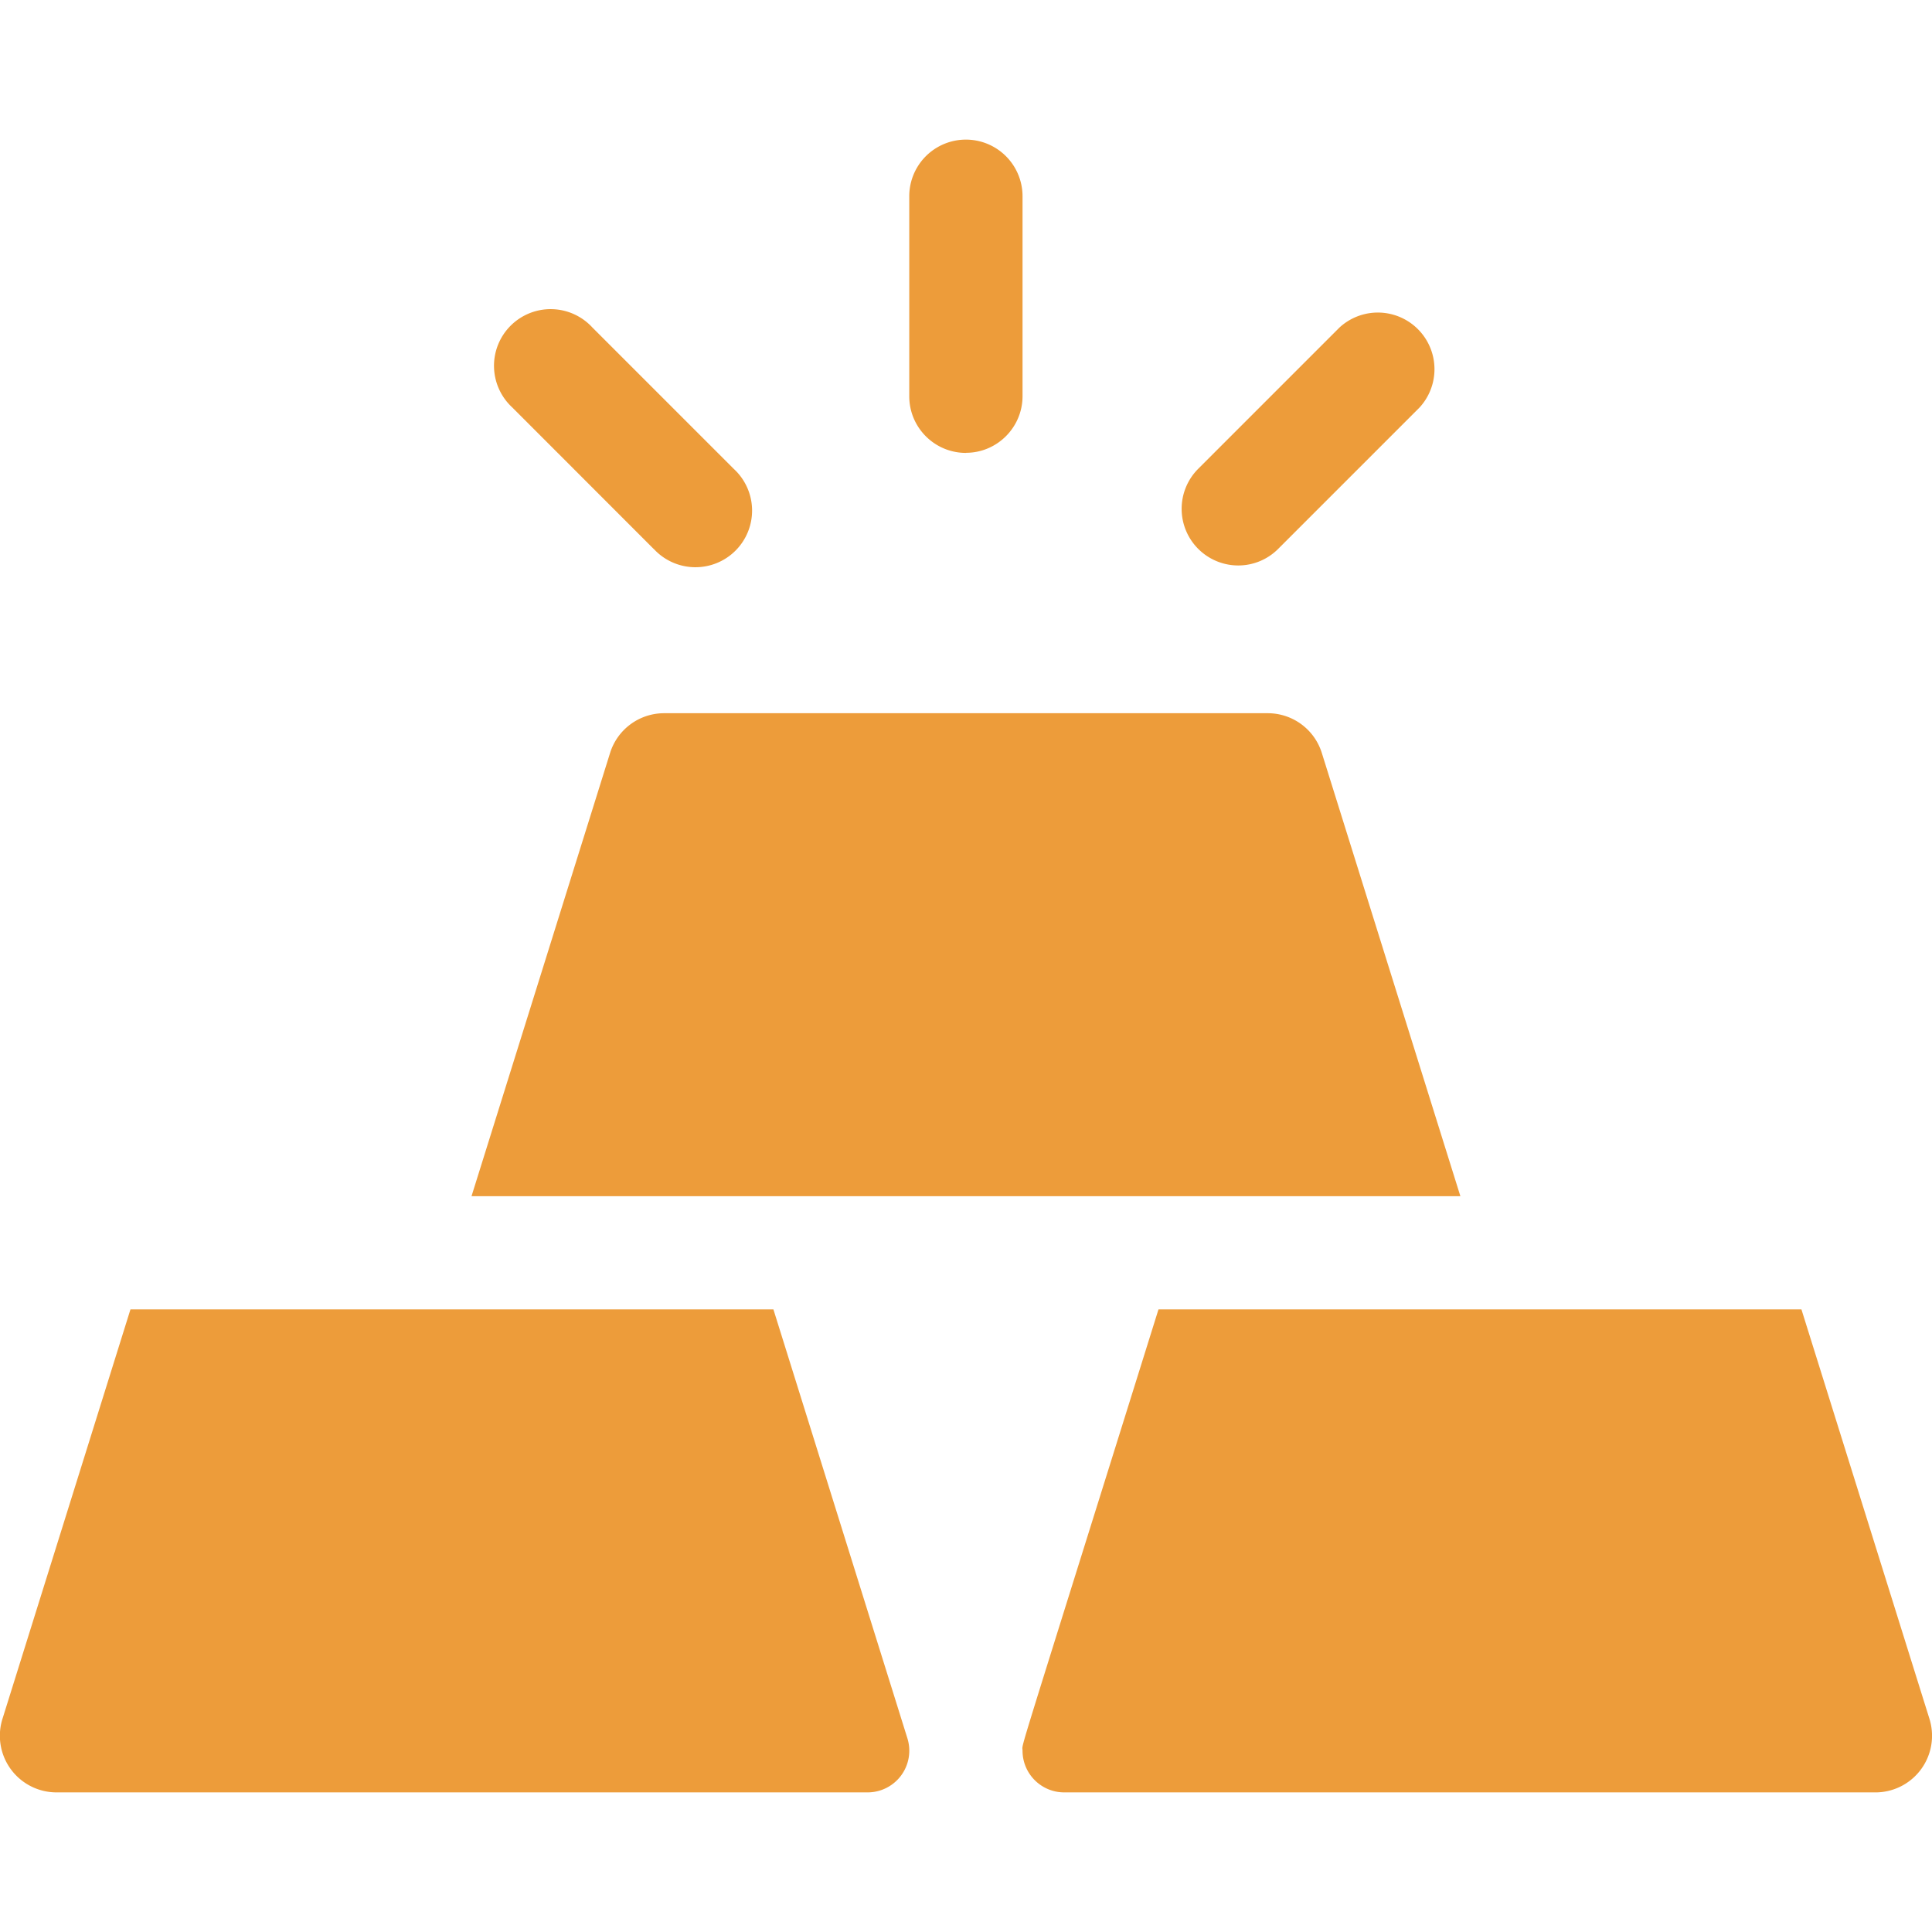 <svg width="19" height="19" viewBox="0 0 19 19" fill="none" xmlns="http://www.w3.org/2000/svg">
    <g clip-path="url(#rfzcnf8pwa)" fill="#ED9C3A">
        <path d="M9.5 4.453c.306 0 .556-.25.556-.557V1.93a.557.557 0 0 0-1.114 0v1.967c0 .308.25.557.557.557zM6.429 5.398a.557.557 0 1 0 .787-.787l-1.39-1.39a.557.557 0 1 0-.788.786l1.39 1.391zM12.176 5.561a.554.554 0 0 0 .394-.163l1.39-1.39a.557.557 0 0 0-.786-.788l-1.391 1.391a.557.557 0 0 0 .393.95zM14.362 11.764l-1.363-4.36a.557.557 0 0 0-.53-.39H6.53a.557.557 0 0 0-.53.39l-1.363 4.36h9.725zM17.716 12.877h-6.323c-1.443 4.618-1.337 4.25-1.337 4.34 0 .227.184.41.41.41h7.964a.557.557 0 0 0 .545-.723l-1.259-4.027zM8.924 17.096l-1.318-4.219H1.283L.028 16.892a.557.557 0 0 0 .528.735h7.977a.41.41 0 0 0 .391-.531z"/>
    </g>
    <defs>
        <clipPath id="rfzcnf8pwa">
            <path fill="#fff" d="M0 0h19v19H0z"/>
        </clipPath>
    </defs>
</svg>
